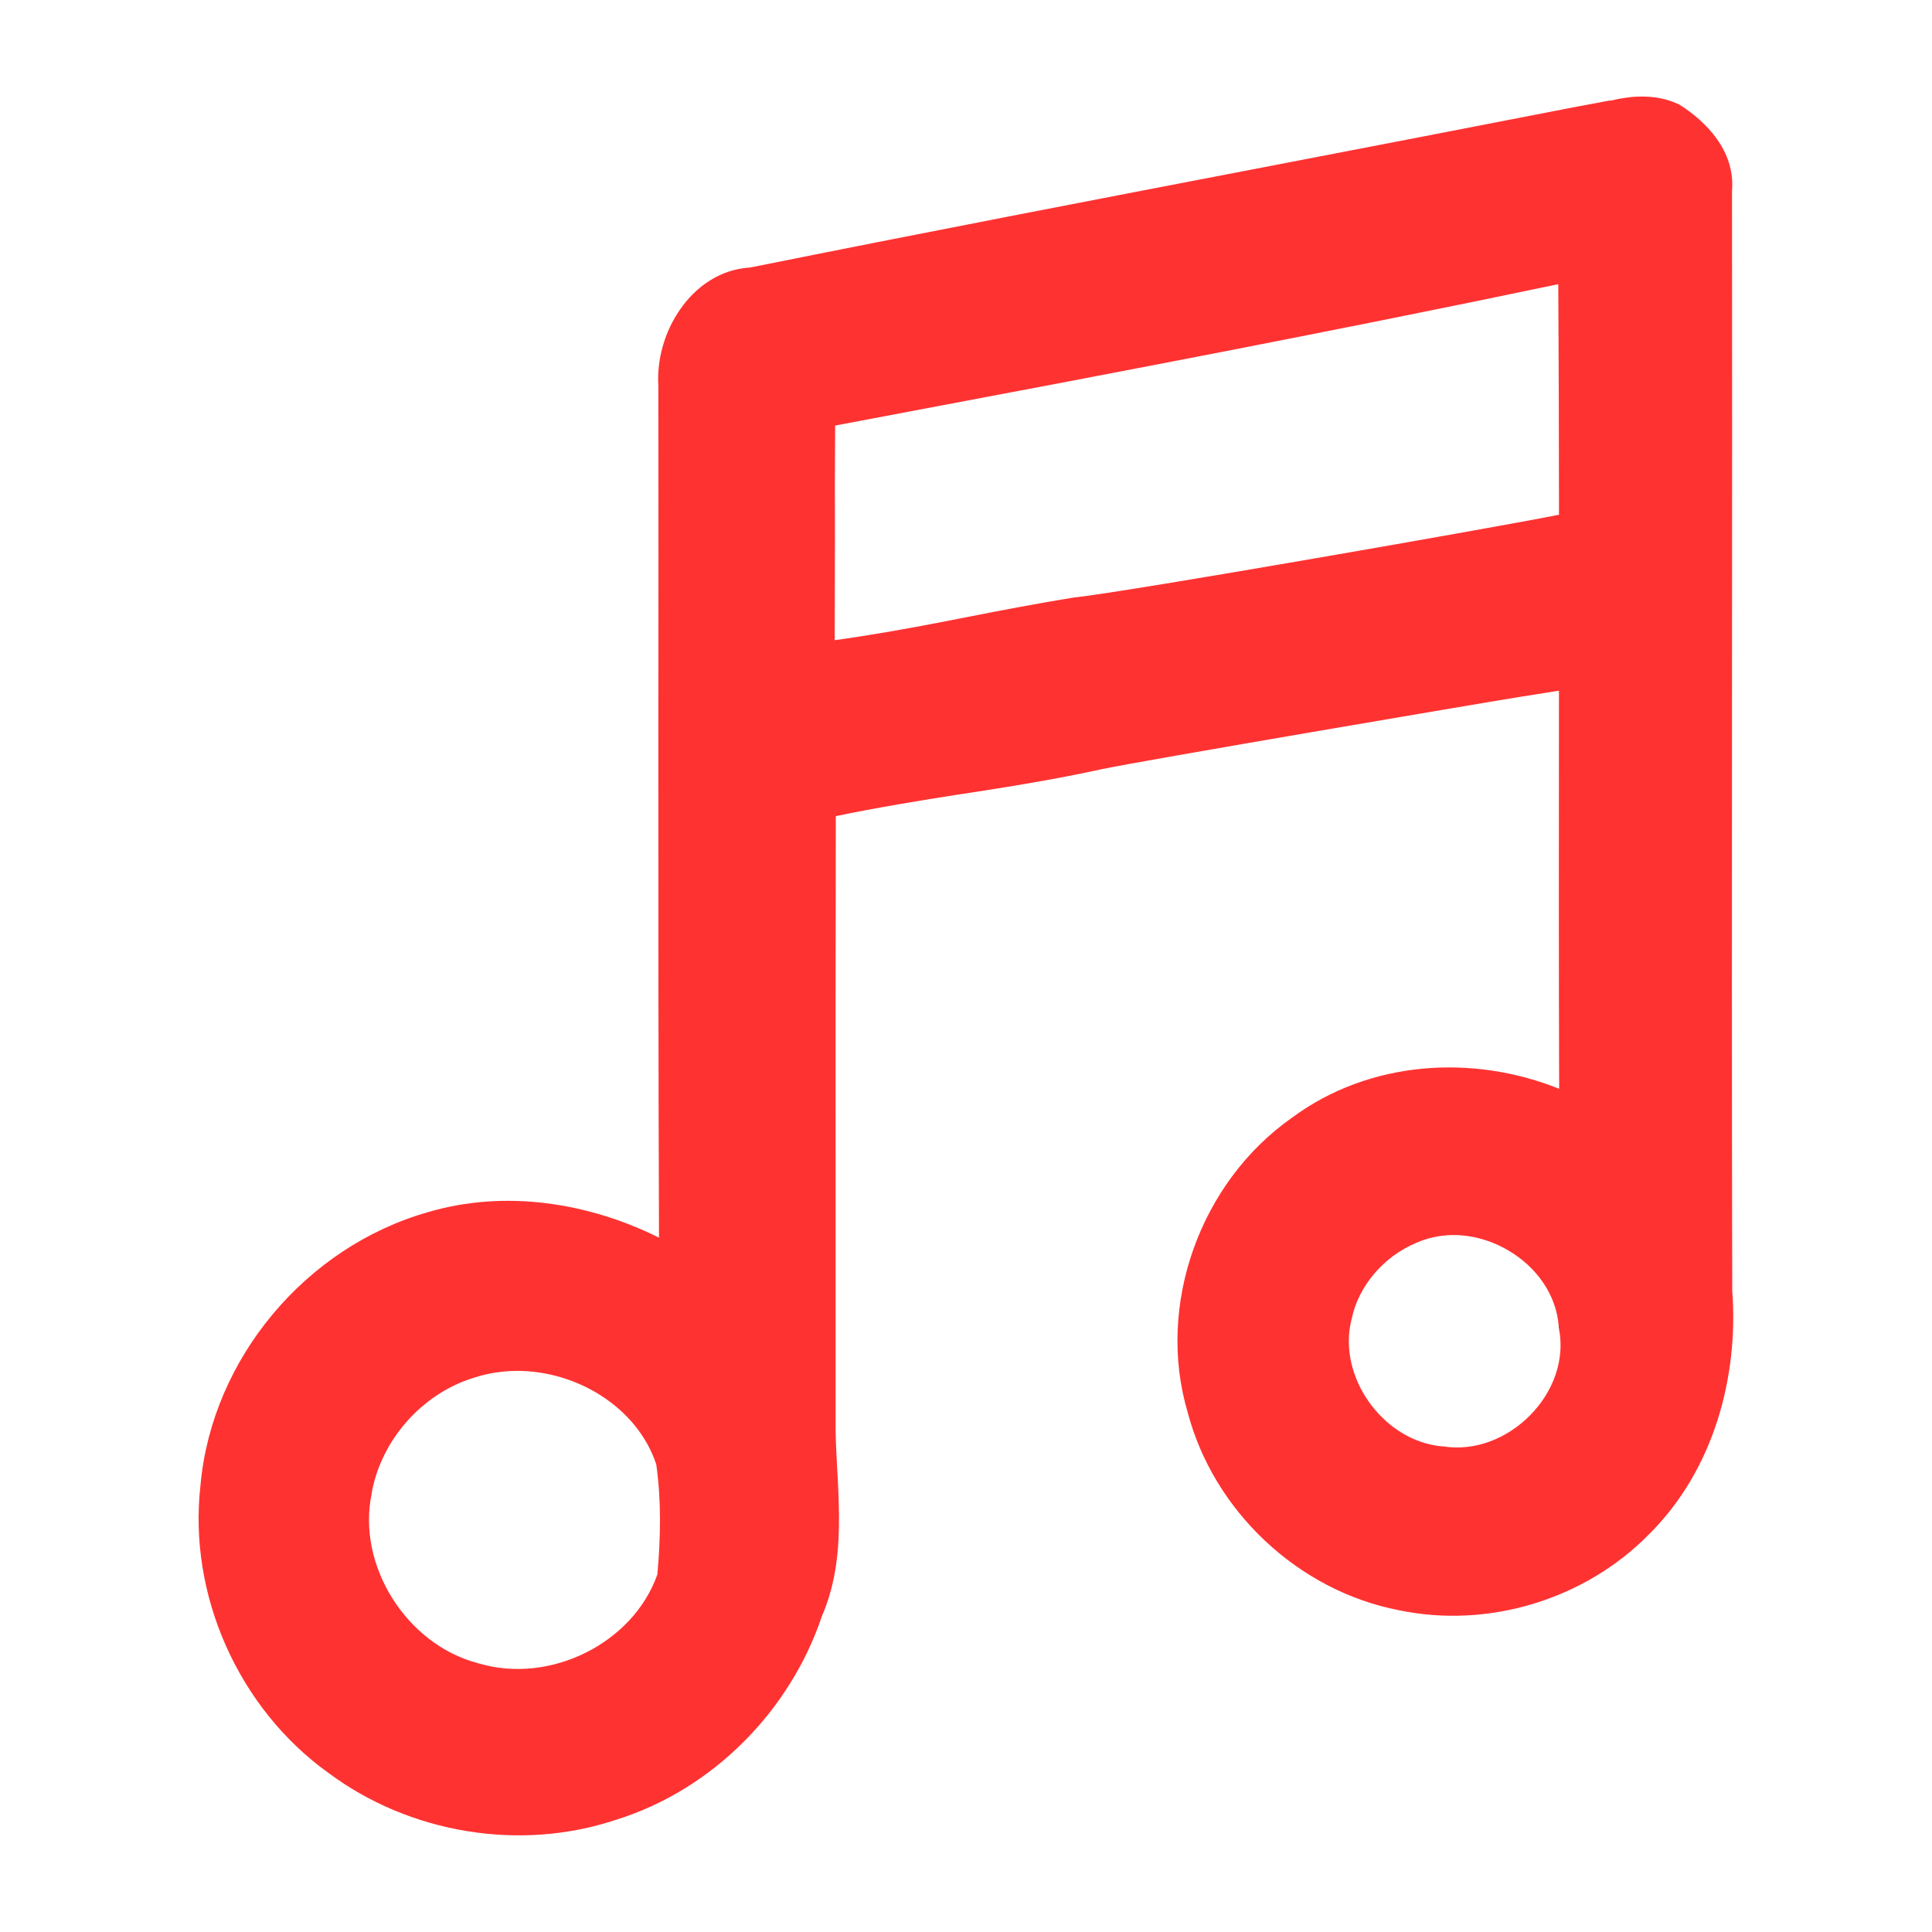 <svg fill="rgb(255,50,50)" clip-rule="evenodd" fill-rule="evenodd" stroke-linejoin="round" stroke-miterlimit="2" viewBox="0 0 48 48" xmlns="http://www.w3.org/2000/svg"><path d="m14.104.08c-.042.002-.081.008-.12.014s-.074.015-.111.023l.004-.004-.293.055h-.002c-.962.188-1.929.374-2.889.559-1.556.299-3.103.597-4.66.91-.278.016-.5.179-.64.383-.141.203-.213.456-.198.697.002 1.028.001 2.056 0 3.094 0 1.56 0 3.112.006 4.671-.649-.322-1.407-.439-2.107-.232-1.115.317-1.968 1.337-2.073 2.484v.002c-.116 1.004.347 2.039 1.167 2.627.736.548 1.739.72 2.617.428.883-.273 1.591-.993 1.881-1.857.133-.307.159-.625.156-.928-.002-.14-.008-.278-.016-.412-.001-.013-.001-.025-.002-.037-.008-.148-.015-.291-.013-.43 0-.705 0-1.411 0-2.111-.001-1.126 0-2.252.002-3.377.375-.078.755-.14 1.136-.2h.004c.432-.066.867-.136 1.303-.232h.004c.277-.062 3.532-.615 3.82-.66.034-.005.068-.01.102-.016.322-.05.648-.104.973-.189h.005l.002-.002c.193-.059.364-.189.477-.355.113-.169.17-.387.102-.608h.002l-.006-.015-.008-.014c-.084-.16-.212-.317-.377-.424-.166-.107-.376-.166-.598-.103-.116.023-.232.046-.347.07-.483.099-3.932.703-4.415.754h-.004l-.006.001c-.319.052-.636.112-.951.174-.08.016-.16.032-.24.047-.33.064-.658.122-.988.168.001-.304.002-.609.002-.908v-.041c-.001-.337-.001-.672.002-1.008.155-.029.311-.058.466-.088 2.046-.385 4.09-.774 6.127-1.201.008 1.315.007 2.632.006 3.947-.001 1.127-.002 2.262.002 3.389-.792-.318-1.729-.257-2.431.26-.844.59-1.246 1.715-.955 2.693.237.898 1.008 1.624 1.925 1.801.816.171 1.697-.099 2.278-.69.591-.584.821-1.436.761-2.226-.004-1.848-.003-3.695-.002-5.533.001-1.498.002-2.995 0-4.492.031-.365-.239-.632-.47-.78l-.01-.006-.012-.006c-.131-.06-.265-.073-.388-.066zm-1.682 10.379c.179-.005.361.045.521.139.256.149.439.402.461.691v.01l.002.012c.057.287-.054.579-.263.791-.21.212-.503.33-.795.283h-.012c-.535-.052-.951-.635-.822-1.154l.002-.006c.062-.304.294-.571.586-.694l.002-.002h.003c.1-.044.207-.067.315-.07zm-8.518 1.238c.547-.002 1.099.332 1.272.852.046.325.041.663.01 1.004-.22.627-.98 1.006-1.631.81h-.006l-.002-.002c-.651-.172-1.104-.895-.965-1.547v-.006c.086-.477.452-.895.914-1.043l.035-.011c.121-.038.247-.056.373-.057z" fill-rule="nonzero" transform="matrix(2.725 0 0 2.725 2.2 2.185)"/></svg>